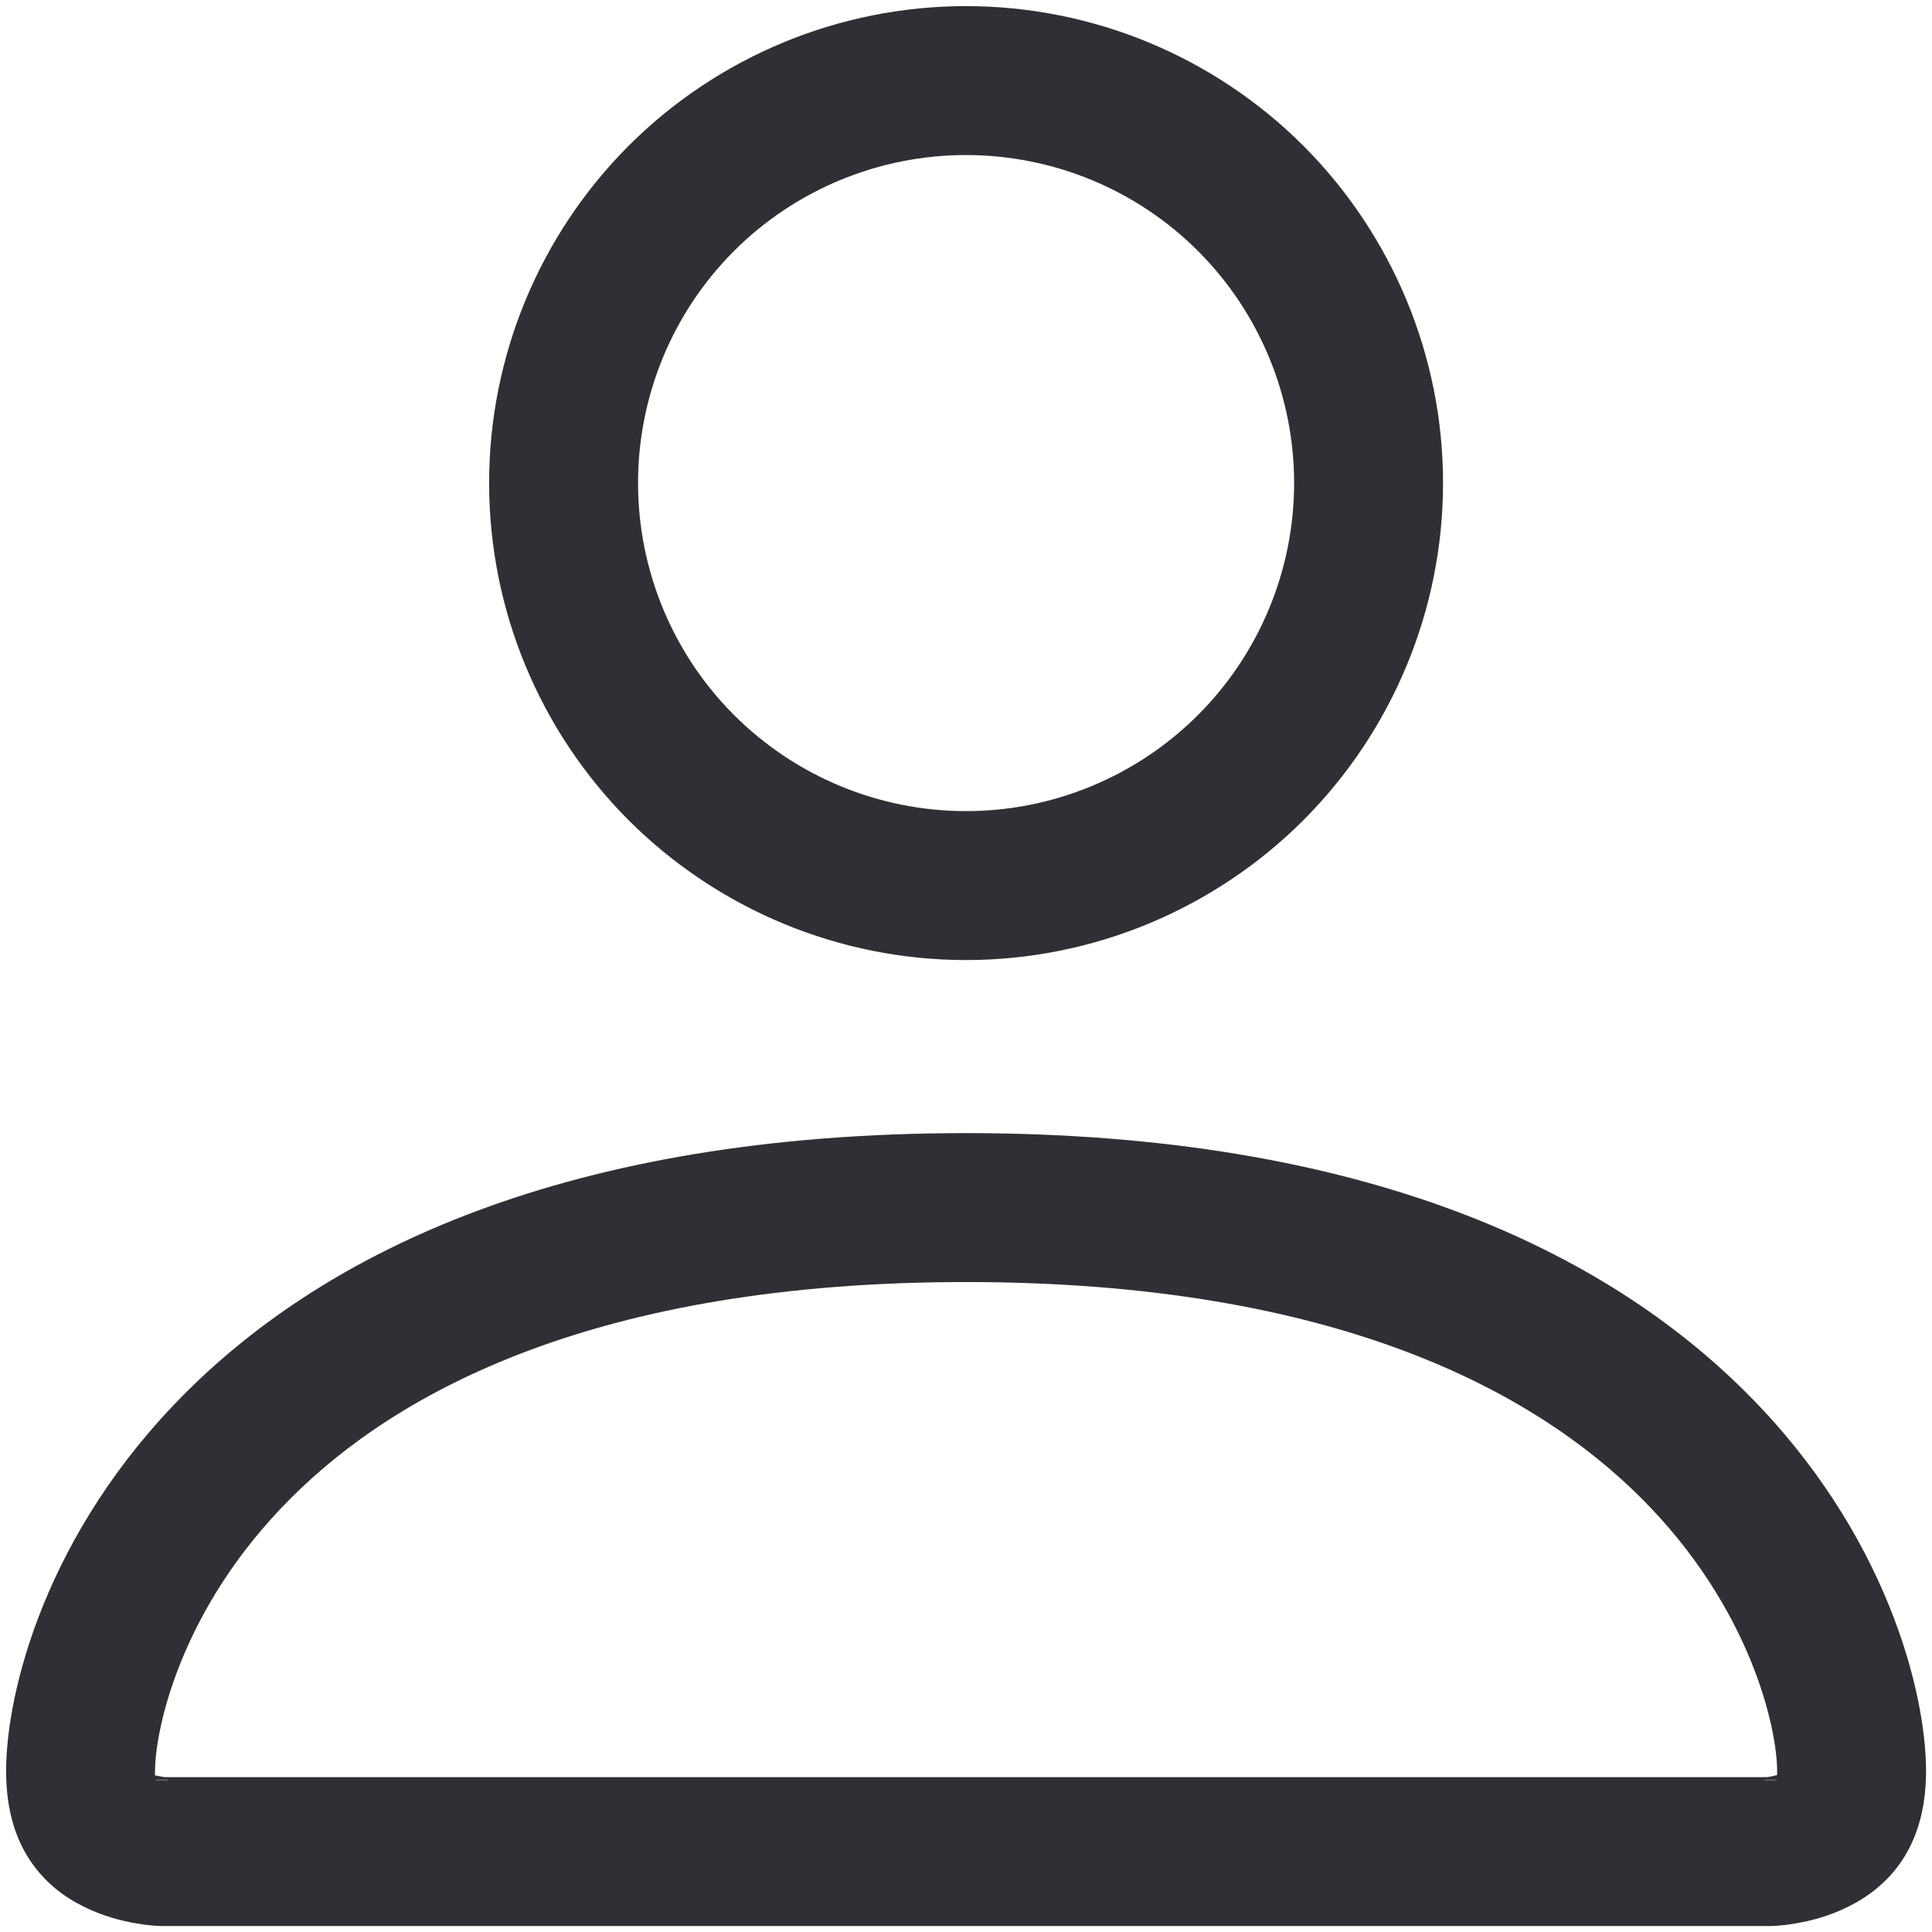 <svg width="12" height="12" viewBox="0 0 12 12" fill="none" xmlns="http://www.w3.org/2000/svg">
<g clip-path="url(#clip0_2427_17178)">
<path d="M1.016 11.037L1.016 11.038H1.022H10.978V11.038L10.982 11.037C10.988 11.037 10.993 11.036 10.998 11.035L10.998 11.035L11.001 11.034L11.009 11.032L11.038 11.025L11.038 10.996C11.037 10.74 10.88 9.991 10.195 9.306C9.534 8.645 8.297 7.963 6 7.963C3.702 7.963 2.466 8.645 1.806 9.306C1.12 9.991 0.965 10.74 0.963 10.996L0.962 11.027L0.993 11.033C1.001 11.034 1.008 11.036 1.016 11.037ZM11 11.963H11H1H1H1H0.998L0.99 11.962C0.983 11.962 0.973 11.962 0.96 11.961C0.933 11.959 0.896 11.955 0.85 11.947C0.759 11.932 0.638 11.902 0.517 11.841C0.396 11.781 0.277 11.691 0.188 11.557C0.098 11.424 0.038 11.244 0.038 11C0.038 10.51 0.284 9.519 1.152 8.652C2.018 7.785 3.508 7.038 6 7.038C8.492 7.038 9.982 7.785 10.848 8.652C11.716 9.519 11.963 10.51 11.963 11C11.963 11.244 11.902 11.424 11.813 11.557C11.723 11.691 11.604 11.781 11.483 11.841C11.363 11.902 11.242 11.932 11.15 11.947C11.105 11.955 11.067 11.959 11.04 11.961C11.027 11.962 11.017 11.962 11.01 11.962L11.002 11.963H11.001H11ZM0.968 11.054V11.056H1.005H1.043V11.054H1.005H0.968ZM10.959 11.054V11.056H10.996H11.034V11.054H10.996H10.959ZM6 5.038C6.54 5.038 7.059 4.823 7.441 4.441C7.823 4.059 8.038 3.54 8.038 3C8.038 2.46 7.823 1.941 7.441 1.559C7.059 1.177 6.54 0.963 6 0.963C5.46 0.963 4.941 1.177 4.559 1.559C4.177 1.941 3.963 2.46 3.963 3C3.963 3.54 4.177 4.059 4.559 4.441C4.941 4.823 5.46 5.038 6 5.038ZM8.963 3C8.963 3.786 8.65 4.539 8.095 5.095C7.539 5.65 6.786 5.963 6 5.963C5.214 5.963 4.461 5.65 3.905 5.095C3.35 4.539 3.038 3.786 3.038 3C3.038 2.214 3.35 1.461 3.905 0.905C4.461 0.35 5.214 0.038 6 0.038C6.786 0.038 7.539 0.35 8.095 0.905C8.65 1.461 8.963 2.214 8.963 3Z" fill="#2E3036"/>
</g>
<defs>
<clipPath id="clip0_2427_17178">
<rect width="12" height="12" fill="white"/>
</clipPath>
</defs>
</svg>
